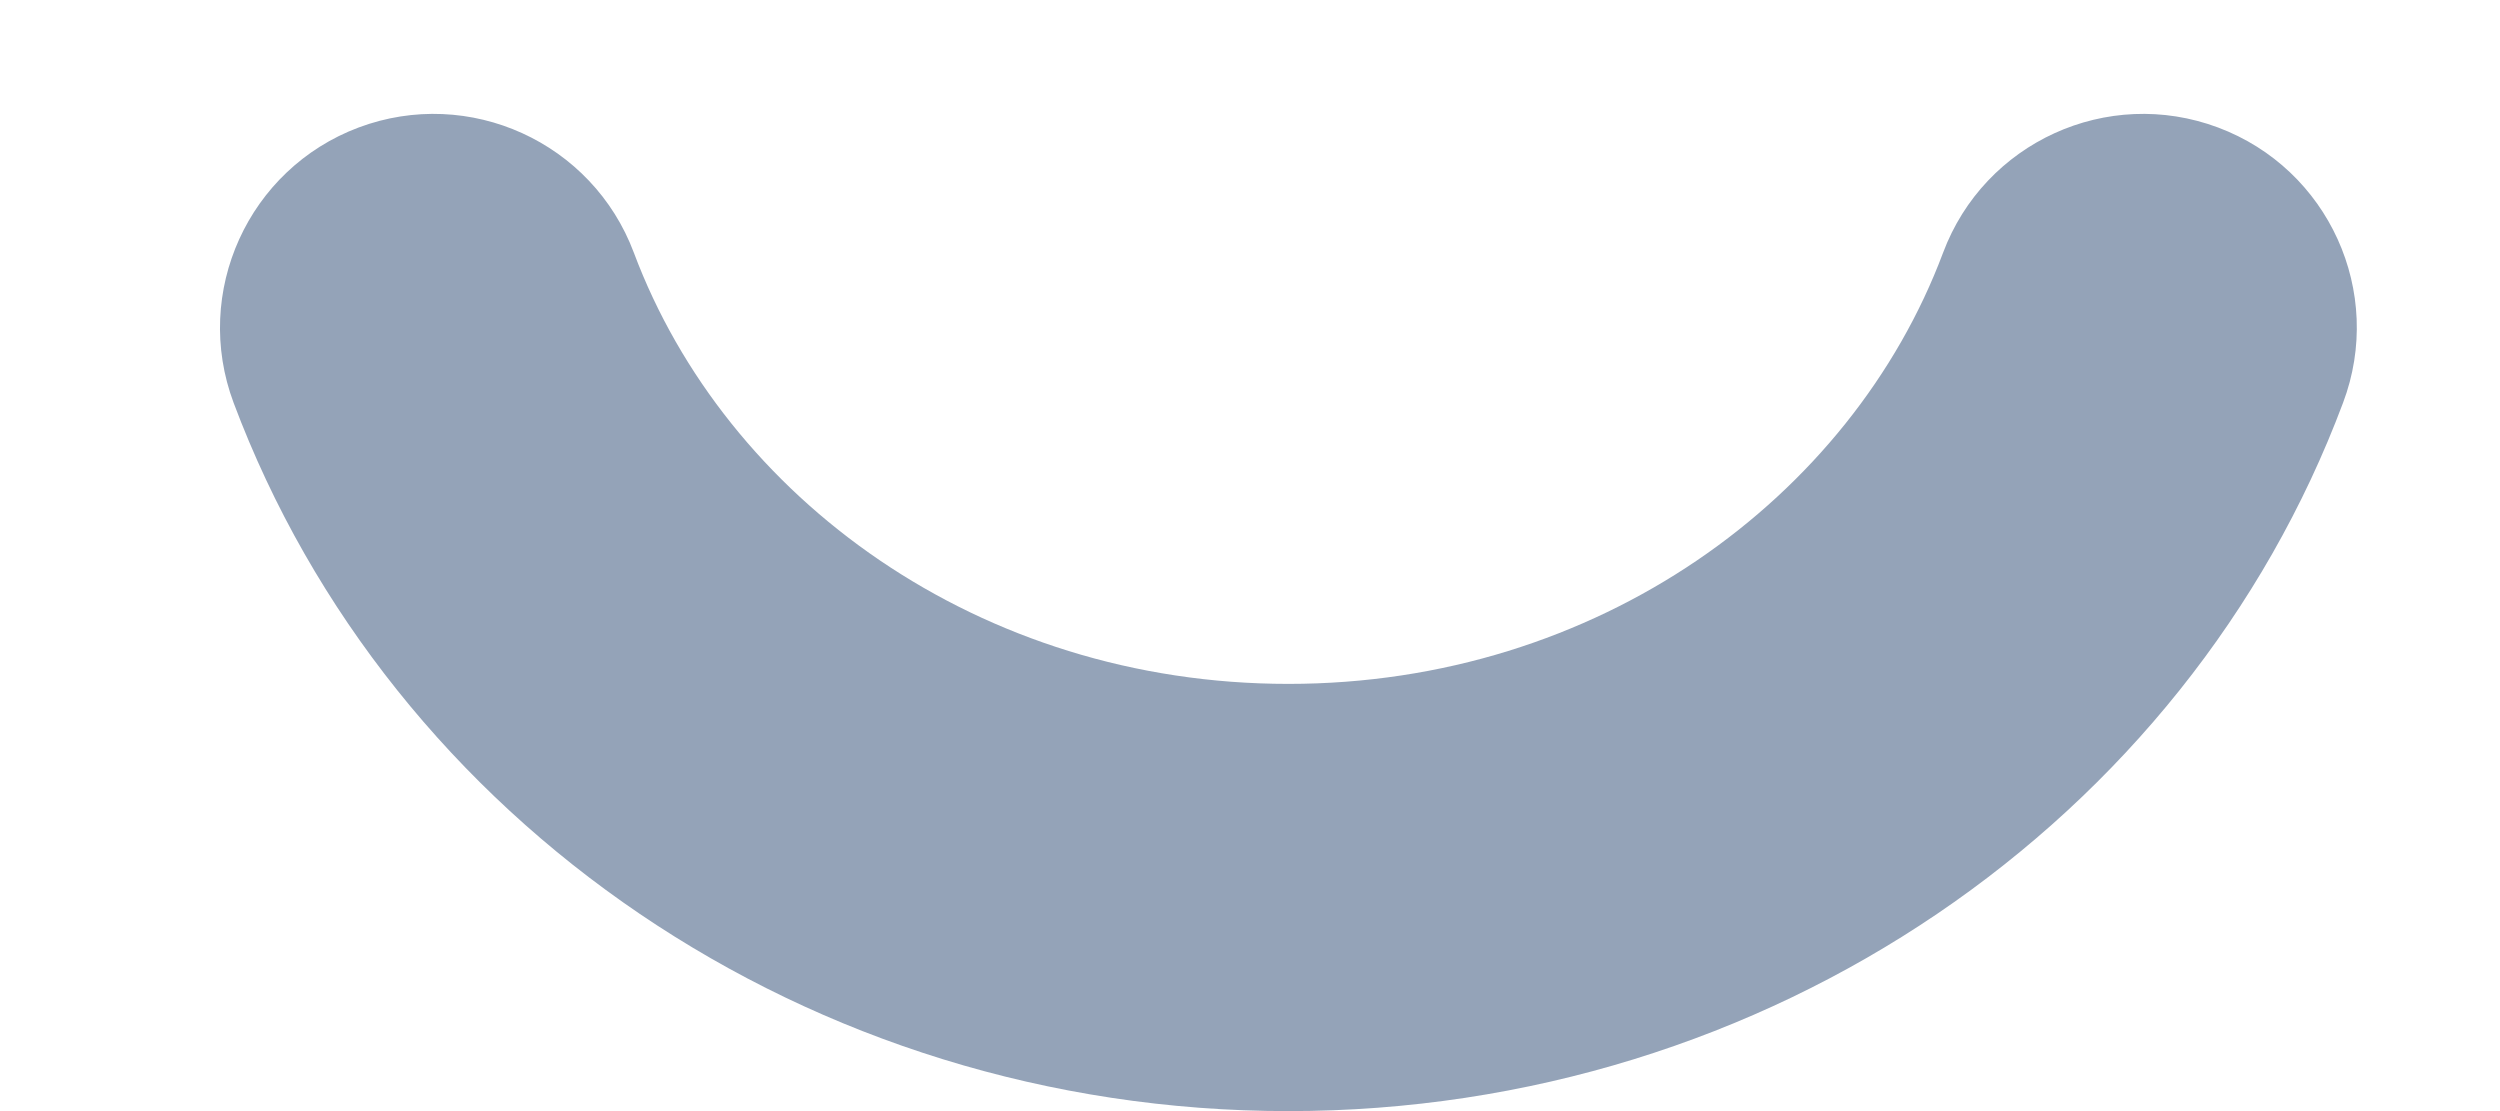 <?xml version="1.0" encoding="UTF-8" standalone="no"?><svg width='9' height='4' viewBox='0 0 9 4' fill='none' xmlns='http://www.w3.org/2000/svg'>
<path d='M8.435 1.45C8.585 1.052 8.383 0.608 7.985 0.459C7.587 0.31 7.144 0.512 6.995 0.91L8.435 1.45ZM2.282 0.91C2.133 0.512 1.689 0.31 1.291 0.459C0.894 0.608 0.692 1.052 0.841 1.45L2.282 0.91ZM6.995 0.91C6.664 1.793 5.751 2.462 4.638 2.462V4C6.367 4 7.871 2.957 8.435 1.45L6.995 0.91ZM4.638 2.462C3.526 2.462 2.613 1.793 2.282 0.91L0.841 1.45C1.406 2.957 2.91 4 4.638 4V2.462Z' fill='#94A3B8'/>
</svg>
